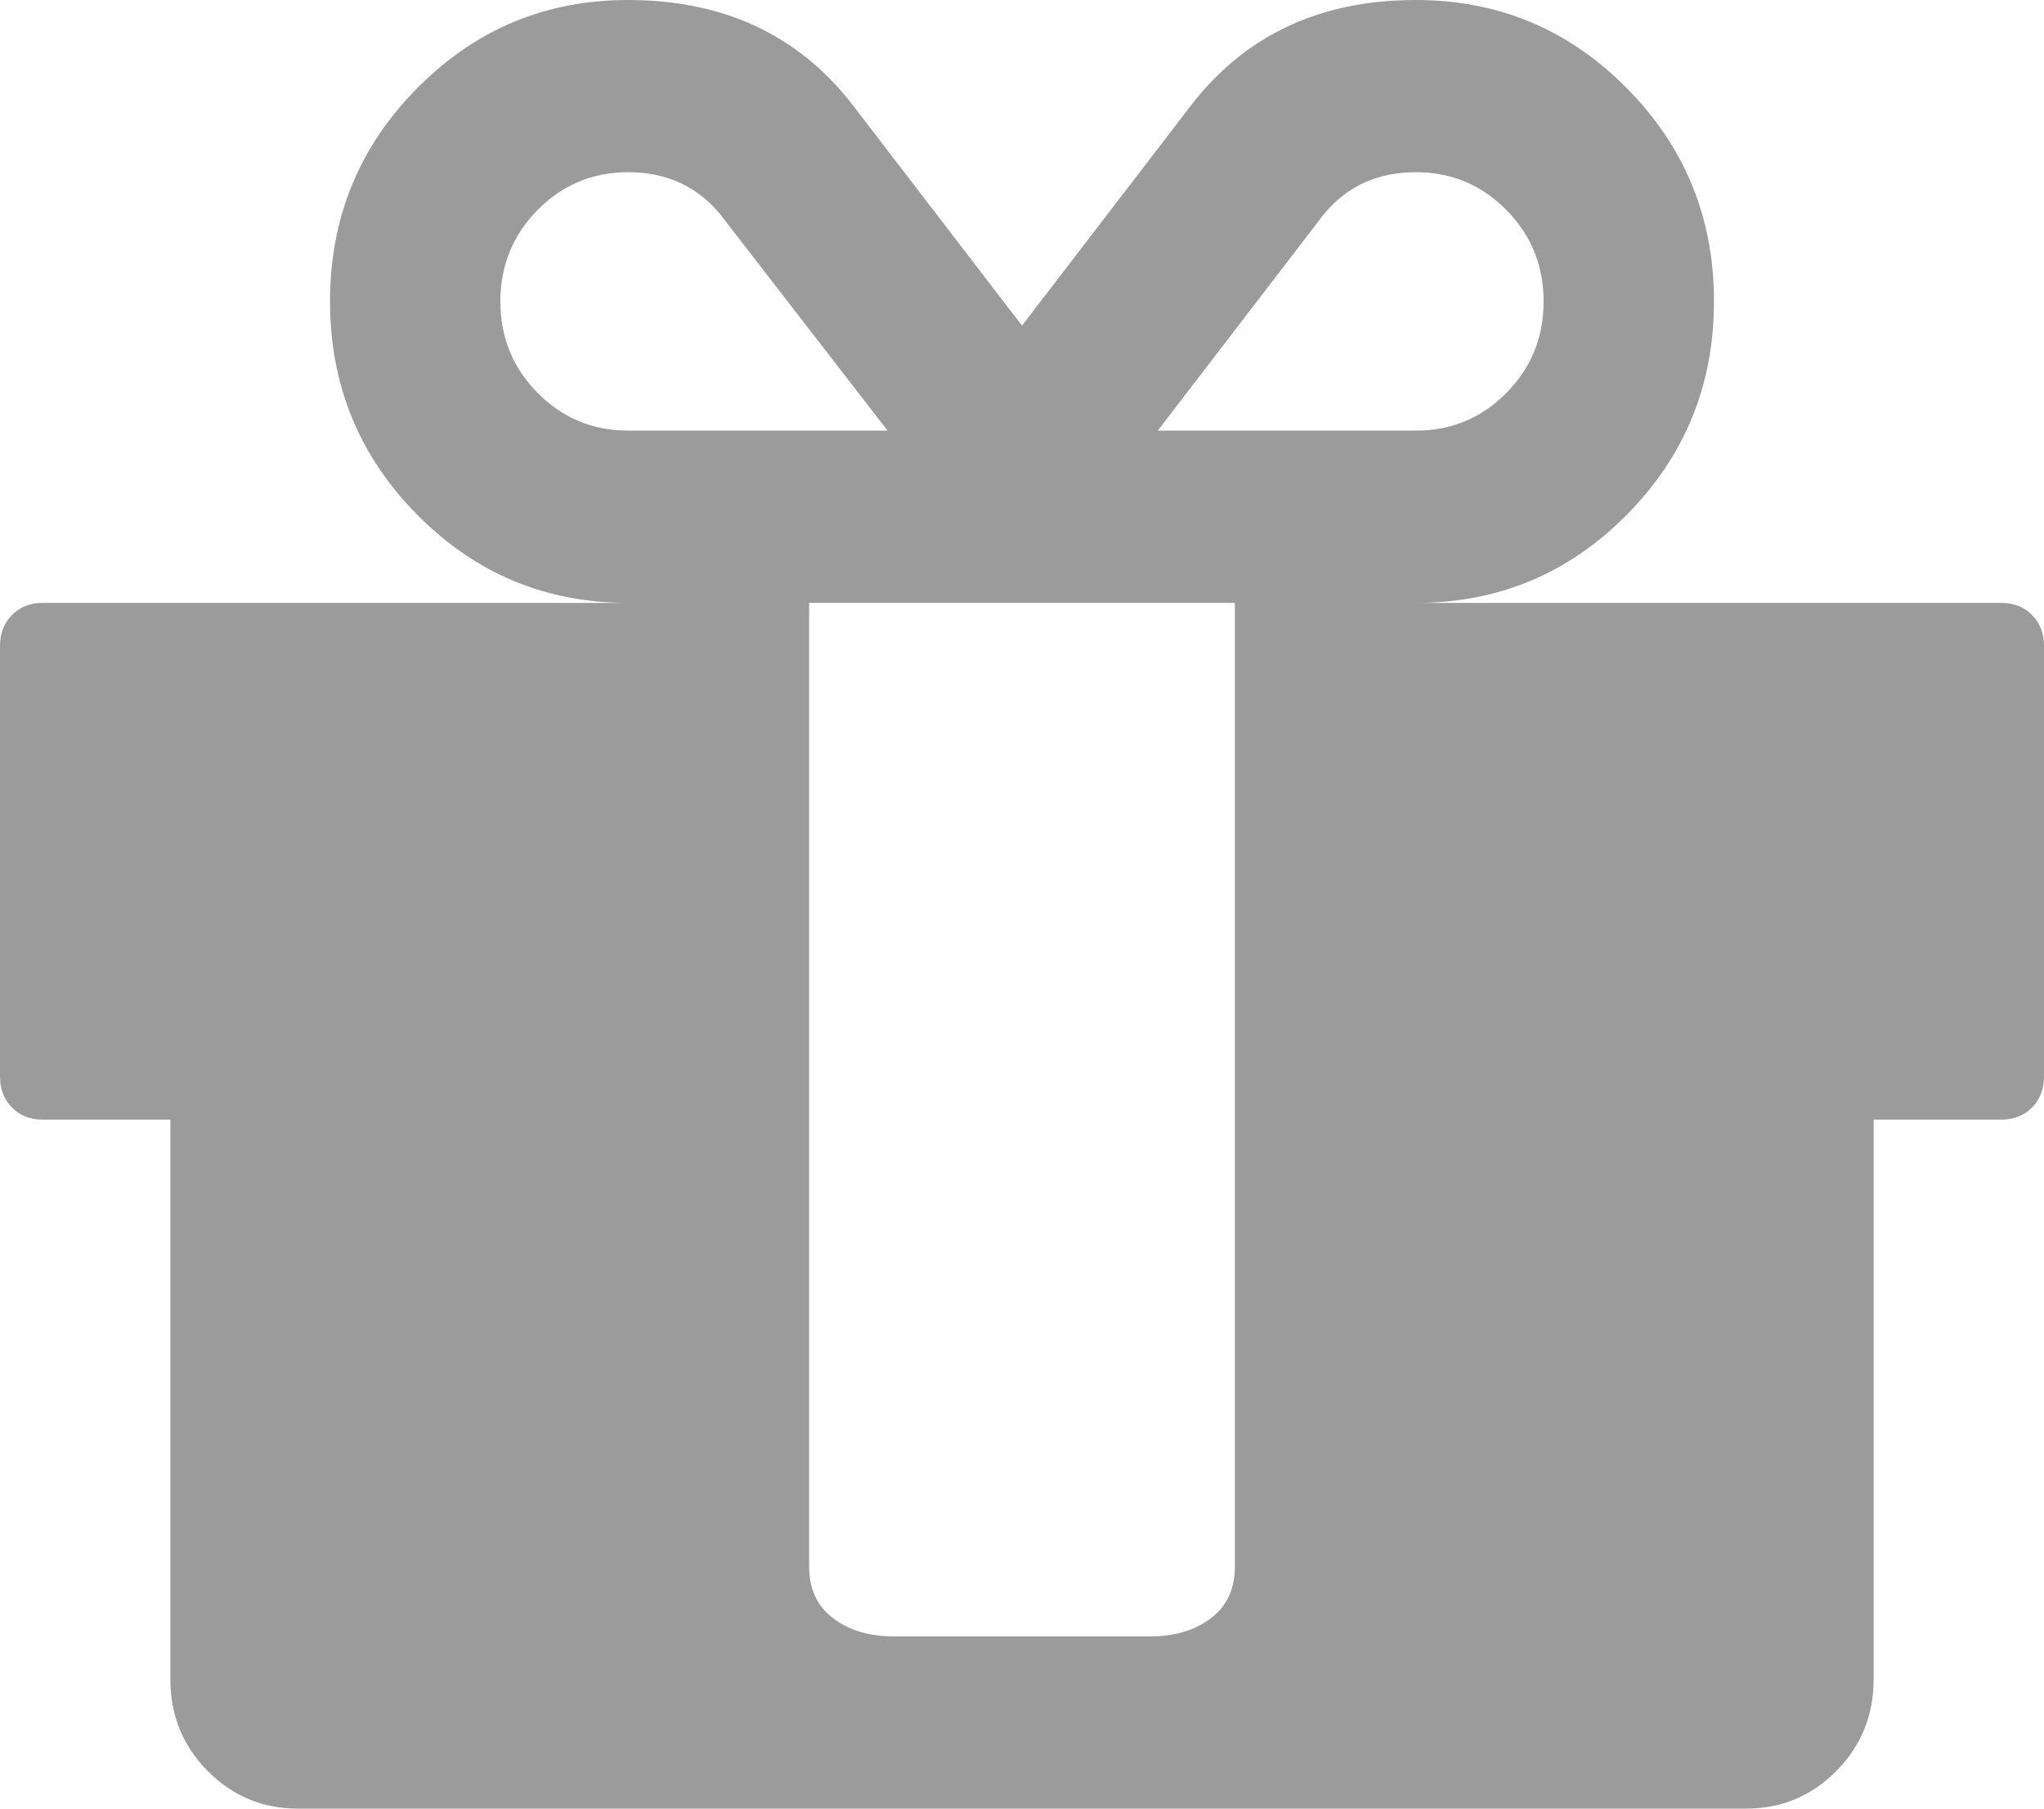 ﻿<?xml version="1.0" encoding="utf-8"?>
<svg version="1.1" xmlns:xlink="http://www.w3.org/1999/xlink" width="26px" height="23px" xmlns="http://www.w3.org/2000/svg">
  <g transform="matrix(1 0 0 1 -22 -315 )">
    <path d="M 15.404 20.578  C 15.607 20.424  15.708 20.205  15.708 19.92  L 15.708 18.961  L 15.708 10.952  L 15.708 7.667  L 10.292 7.667  L 10.292 10.952  L 10.292 18.961  L 10.292 19.92  C 10.292 20.205  10.393 20.424  10.596 20.578  C 10.799 20.733  11.059 20.81  11.375 20.81  L 14.625 20.81  C 14.941 20.81  15.201 20.733  15.404 20.578  Z M 6.839 4.997  C 7.155 5.316  7.538 5.476  7.99 5.476  L 11.29 5.476  L 9.158 2.721  C 8.864 2.367  8.475 2.19  7.99 2.19  C 7.538 2.19  7.155 2.35  6.839 2.67  C 6.523 2.989  6.365 3.377  6.365 3.833  C 6.365 4.29  6.523 4.678  6.839 4.997  Z M 19.161 4.997  C 19.477 4.678  19.635 4.29  19.635 3.833  C 19.635 3.377  19.477 2.989  19.161 2.67  C 18.845 2.35  18.462 2.19  18.01 2.19  C 17.525 2.19  17.136 2.367  16.842 2.721  L 14.727 5.476  L 18.01 5.476  C 18.462 5.476  18.845 5.316  19.161 4.997  Z M 25.848 7.821  C 25.949 7.923  26 8.055  26 8.214  L 26 13.69  C 26 13.85  25.949 13.981  25.848 14.084  C 25.746 14.187  25.616 14.238  25.458 14.238  L 23.833 14.238  L 23.833 21.357  C 23.833 21.813  23.675 22.201  23.359 22.521  C 23.043 22.84  22.66 23  22.208 23  L 3.792 23  C 3.34 23  2.957 22.84  2.641 22.521  C 2.325 22.201  2.167 21.813  2.167 21.357  L 2.167 14.238  L 0.542 14.238  C 0.384 14.238  0.254 14.187  0.152 14.084  C 0.051 13.981  0 13.85  0 13.69  L 0 8.214  C 0 8.055  0.051 7.923  0.152 7.821  C 0.254 7.718  0.384 7.667  0.542 7.667  L 7.99 7.667  C 6.94 7.667  6.046 7.293  5.307 6.546  C 4.567 5.798  4.198 4.894  4.198 3.833  C 4.198 2.772  4.567 1.868  5.307 1.121  C 6.046 0.374  6.94 0  7.99 0  C 9.197 0  10.145 0.439  10.833 1.318  L 13 4.141  L 15.167 1.318  C 15.855 0.439  16.803 0  18.01 0  C 19.06 0  19.954 0.374  20.693 1.121  C 21.433 1.868  21.802 2.772  21.802 3.833  C 21.802 4.894  21.433 5.798  20.693 6.546  C 19.954 7.293  19.06 7.667  18.01 7.667  L 25.458 7.667  C 25.616 7.667  25.746 7.718  25.848 7.821  Z " fill-rule="nonzero" fill="#9b9b9b" stroke="none" transform="matrix(1 0 0 1 22 315 )" />
  </g>
</svg>